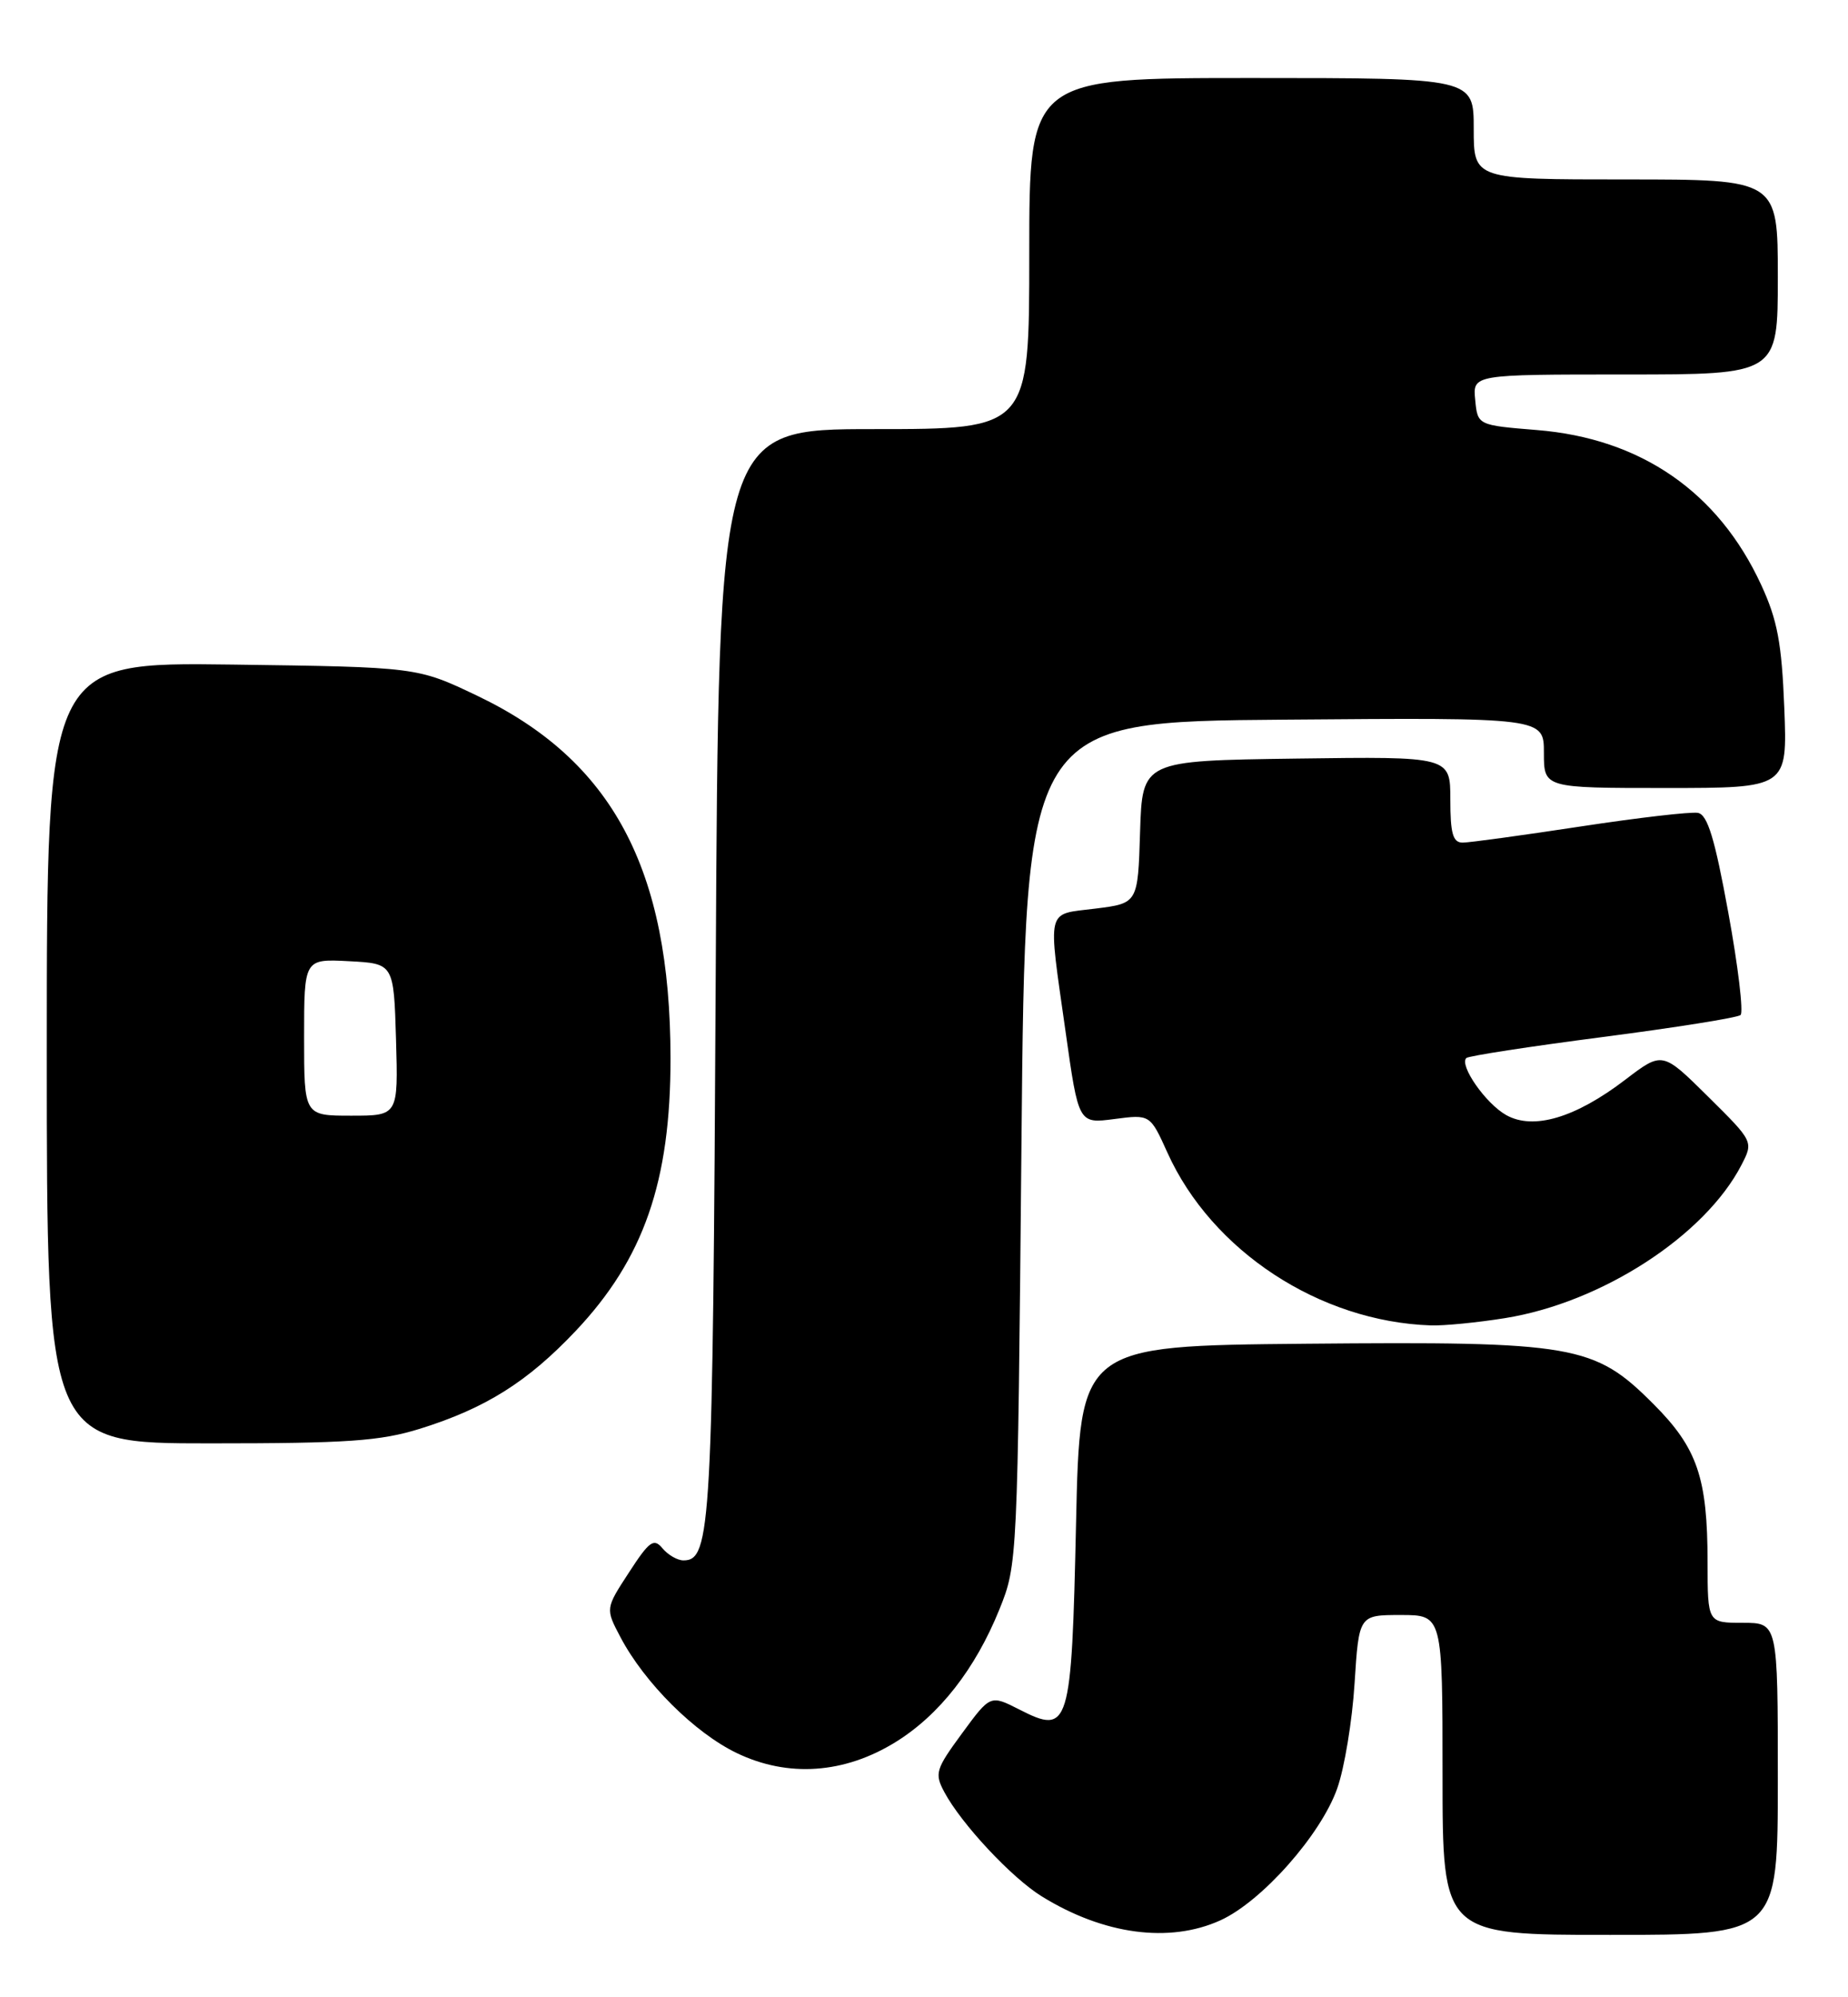 <?xml version="1.0" encoding="UTF-8" standalone="no"?>
<!DOCTYPE svg PUBLIC "-//W3C//DTD SVG 1.1//EN" "http://www.w3.org/Graphics/SVG/1.1/DTD/svg11.dtd" >
<svg xmlns="http://www.w3.org/2000/svg" xmlns:xlink="http://www.w3.org/1999/xlink" version="1.1" viewBox="0 0 237 256">
 <g >
 <path fill="currentColor"
d=" M 156.52 246.13 C 161.82 243.72 169.39 235.18 171.49 229.24 C 172.42 226.63 173.42 220.56 173.72 215.75 C 174.28 207.00 174.28 207.00 179.64 207.00 C 185.00 207.00 185.00 207.00 185.00 227.50 C 185.00 248.00 185.00 248.00 206.50 248.00 C 228.00 248.00 228.00 248.00 228.00 228.00 C 228.00 208.00 228.00 208.00 223.50 208.00 C 219.00 208.00 219.00 208.00 218.99 200.25 C 218.99 189.40 217.68 185.58 212.02 179.93 C 204.45 172.35 201.94 171.92 167.44 172.23 C 138.50 172.50 138.50 172.50 138.00 195.22 C 137.42 221.51 137.15 222.39 130.72 219.11 C 127.01 217.22 127.01 217.22 123.37 222.18 C 119.99 226.78 119.83 227.31 121.11 229.70 C 123.29 233.77 129.74 240.68 133.60 243.06 C 141.55 247.98 149.98 249.10 156.52 246.13 Z  M 114.85 223.29 C 120.47 219.82 125.08 213.92 128.17 206.28 C 130.49 200.53 130.50 200.19 131.00 146.50 C 131.50 92.50 131.50 92.50 164.75 92.24 C 198.00 91.97 198.00 91.97 198.00 96.49 C 198.00 101.00 198.00 101.00 213.61 101.00 C 229.23 101.00 229.23 101.00 228.83 90.75 C 228.50 82.41 227.95 79.47 225.86 74.95 C 220.36 63.05 210.44 56.20 197.11 55.12 C 189.50 54.50 189.50 54.50 189.19 51.25 C 188.87 48.00 188.87 48.00 208.44 48.00 C 228.00 48.00 228.00 48.00 228.00 35.50 C 228.00 23.00 228.00 23.00 208.50 23.00 C 189.00 23.00 189.00 23.00 189.00 16.50 C 189.00 10.00 189.00 10.00 160.50 10.00 C 132.00 10.00 132.00 10.00 132.00 32.50 C 132.00 55.00 132.00 55.00 112.08 55.00 C 92.15 55.00 92.15 55.00 91.79 124.75 C 91.41 195.84 91.19 200.00 87.65 200.00 C 86.88 200.00 85.67 199.30 84.96 198.45 C 83.85 197.11 83.28 197.51 80.66 201.55 C 77.64 206.18 77.64 206.18 79.57 209.84 C 82.66 215.70 89.10 222.11 94.50 224.70 C 101.06 227.85 108.28 227.35 114.85 223.29 Z  M 53.88 183.12 C 62.27 180.50 67.64 177.13 73.82 170.60 C 82.56 161.36 86.01 151.44 85.99 135.61 C 85.97 111.38 78.54 97.46 61.21 89.18 C 53.50 85.50 53.50 85.50 29.75 85.18 C 6.00 84.87 6.00 84.87 6.00 134.93 C 6.00 185.00 6.00 185.00 26.91 185.00 C 44.58 185.00 48.76 184.71 53.88 183.12 Z  M 193.00 168.95 C 205.39 166.97 218.64 158.40 223.34 149.31 C 224.88 146.32 224.88 146.32 219.04 140.54 C 213.20 134.76 213.20 134.76 208.45 138.38 C 202.04 143.28 196.65 144.88 193.16 142.92 C 190.54 141.45 187.12 136.55 188.05 135.61 C 188.33 135.34 196.19 134.13 205.53 132.92 C 214.86 131.71 222.82 130.44 223.22 130.10 C 223.61 129.75 222.91 123.85 221.65 116.98 C 219.92 107.49 218.99 104.43 217.76 104.19 C 216.87 104.02 210.07 104.81 202.65 105.94 C 195.23 107.07 188.44 108.00 187.58 108.00 C 186.33 108.00 186.00 106.84 186.00 102.48 C 186.00 96.96 186.00 96.96 166.25 97.23 C 146.50 97.50 146.50 97.50 146.21 106.64 C 145.93 115.78 145.93 115.78 140.46 116.46 C 134.09 117.26 134.37 116.07 136.66 132.26 C 138.32 144.03 138.32 144.03 142.91 143.43 C 147.50 142.83 147.50 142.83 149.72 147.74 C 155.41 160.34 169.24 169.40 183.50 169.88 C 185.15 169.94 189.43 169.52 193.00 168.95 Z  M 39.00 132.95 C 39.00 122.90 39.00 122.90 44.75 123.20 C 50.50 123.50 50.50 123.50 50.79 133.25 C 51.07 143.00 51.07 143.00 45.04 143.00 C 39.00 143.00 39.00 143.00 39.00 132.95 Z "/>
</g>
</svg>